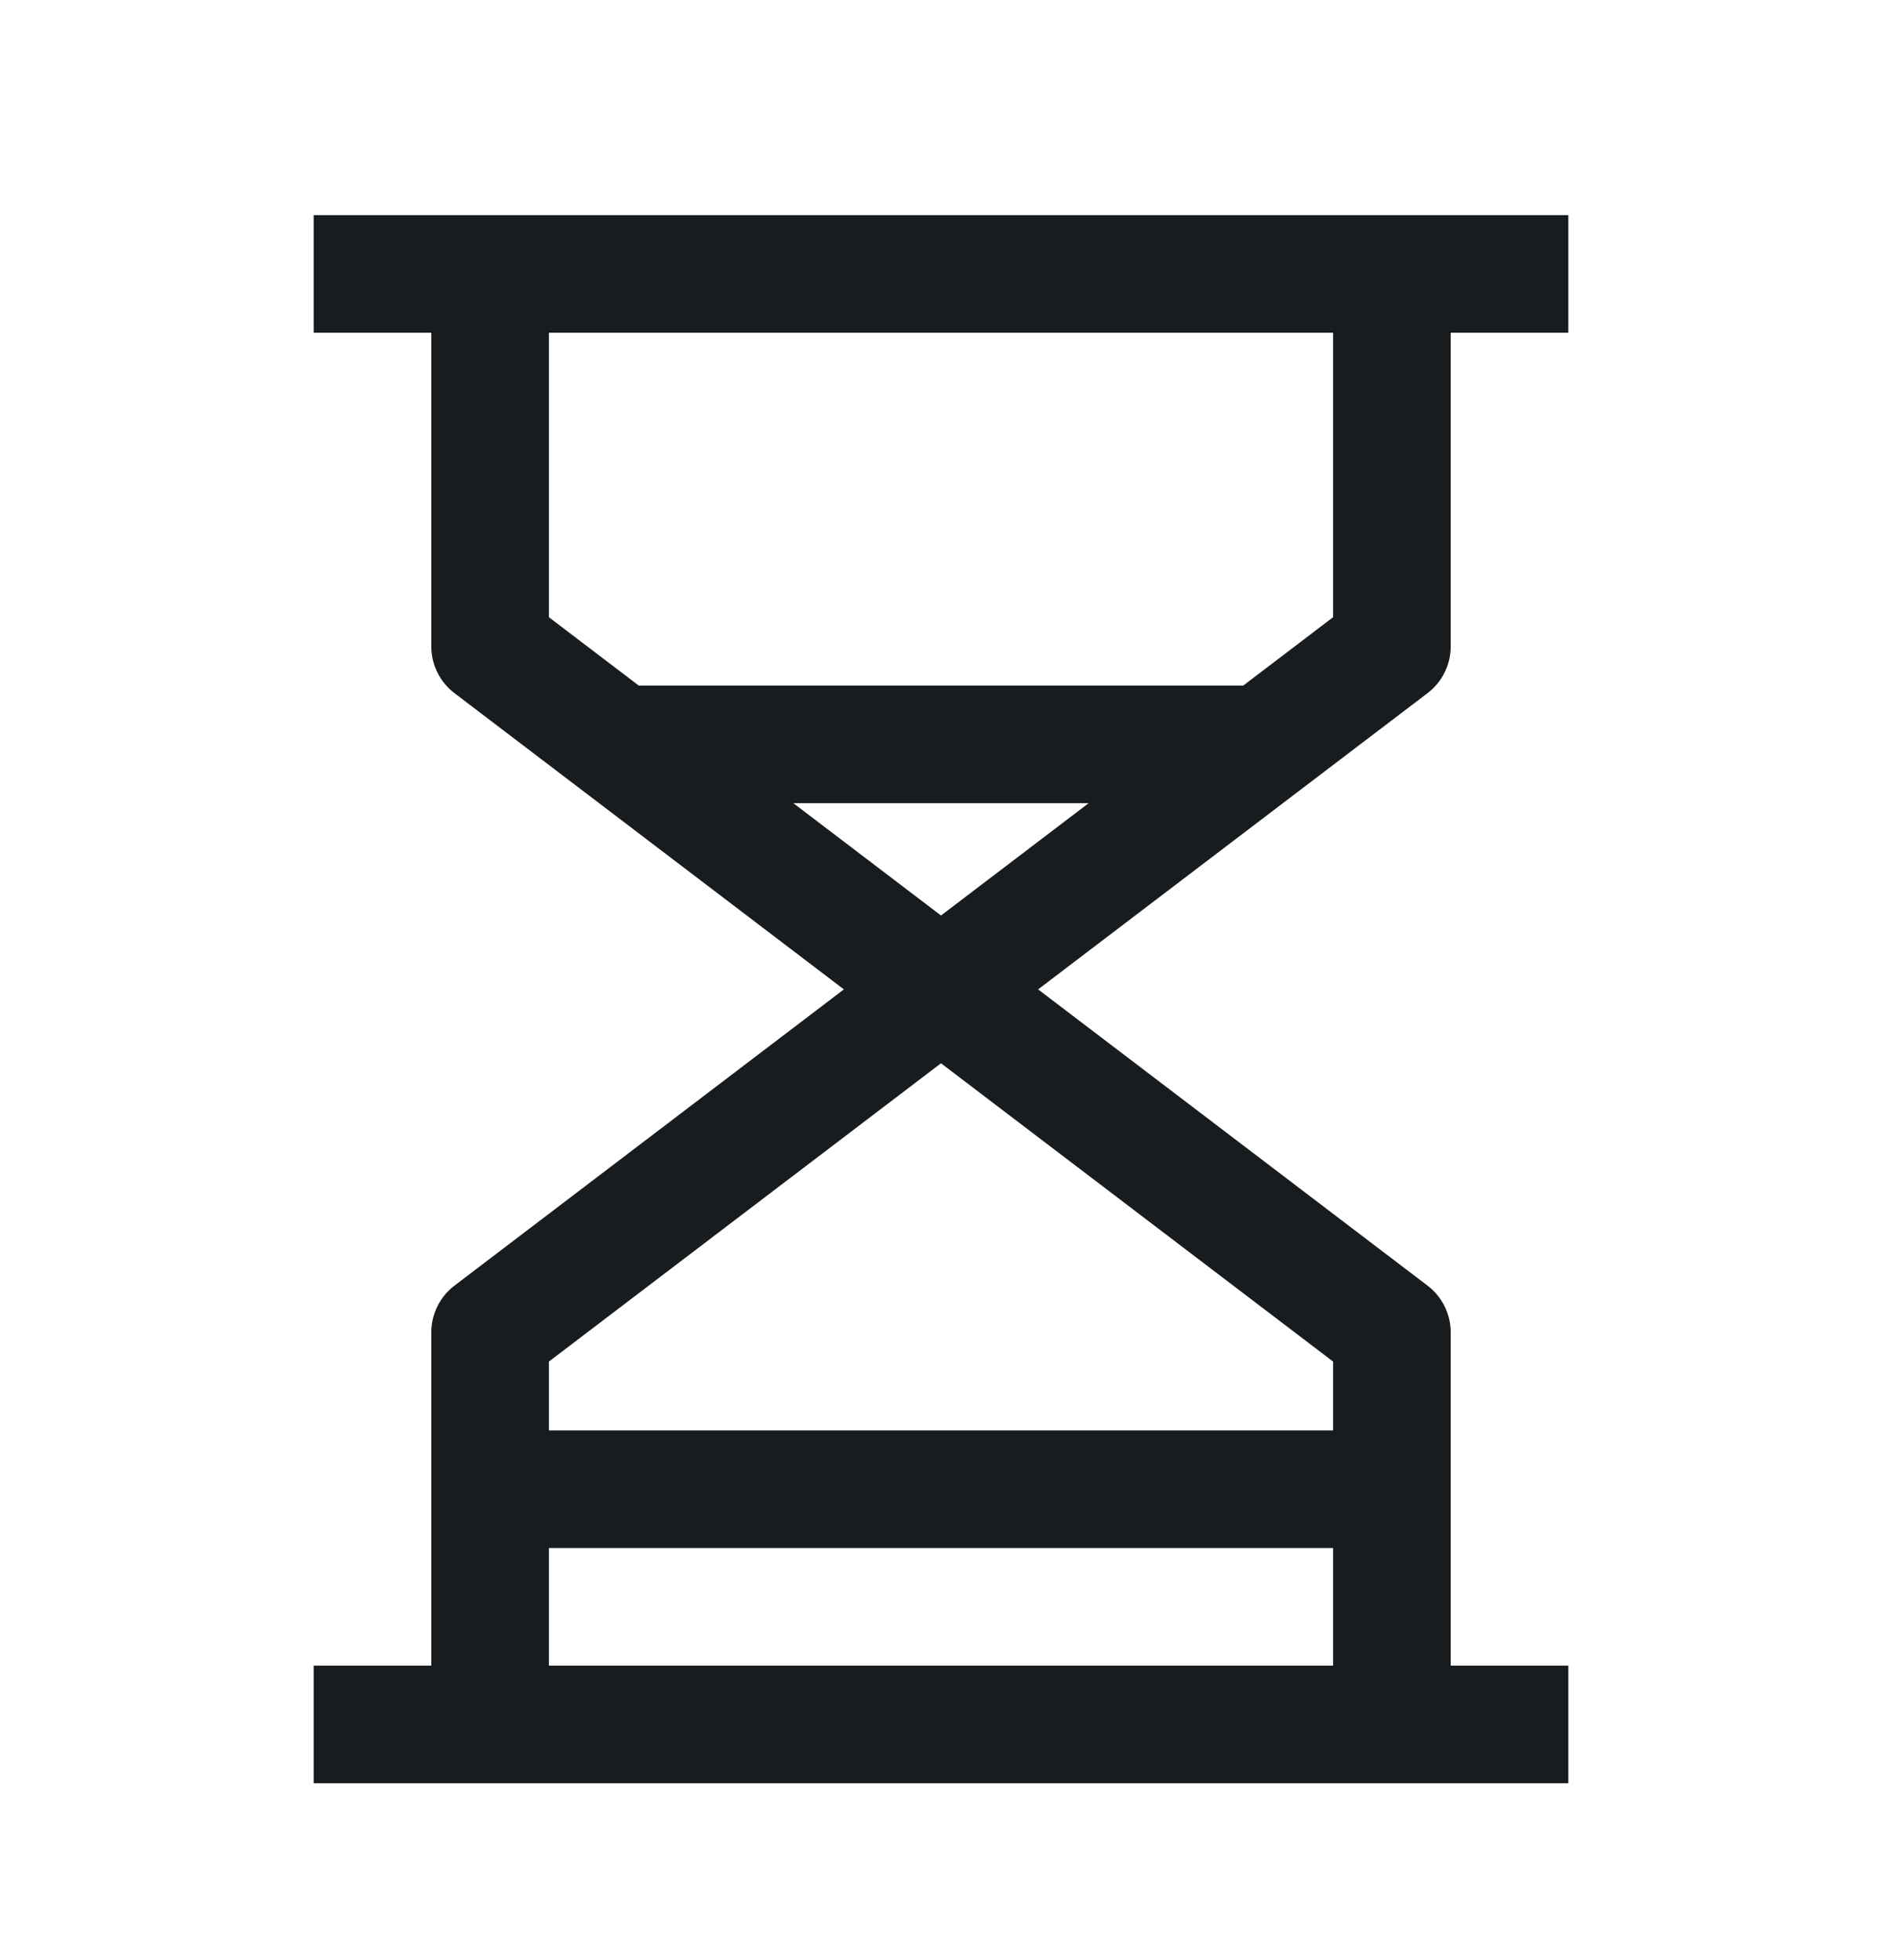 <svg width="24" height="25" viewBox="0 0 24 25" fill="none" xmlns="http://www.w3.org/2000/svg">
<path d="M17.75 21.994L17.75 18.994M6.25 21.994L6.25 18.994M6.25 3.494L6.25 8.244L7.893 9.494M17.75 3.494L17.75 8.244L16.107 9.494M20 21.994L4 21.994M20 3.494L4 3.494M7.893 9.494L17.75 16.994L17.75 18.994M7.893 9.494L16.107 9.494M16.107 9.494L6.25 16.994L6.25 18.994M6.25 18.994L17.75 18.994" stroke="#191C1E" stroke-width="1.5" stroke-linejoin="round"/>
</svg>
